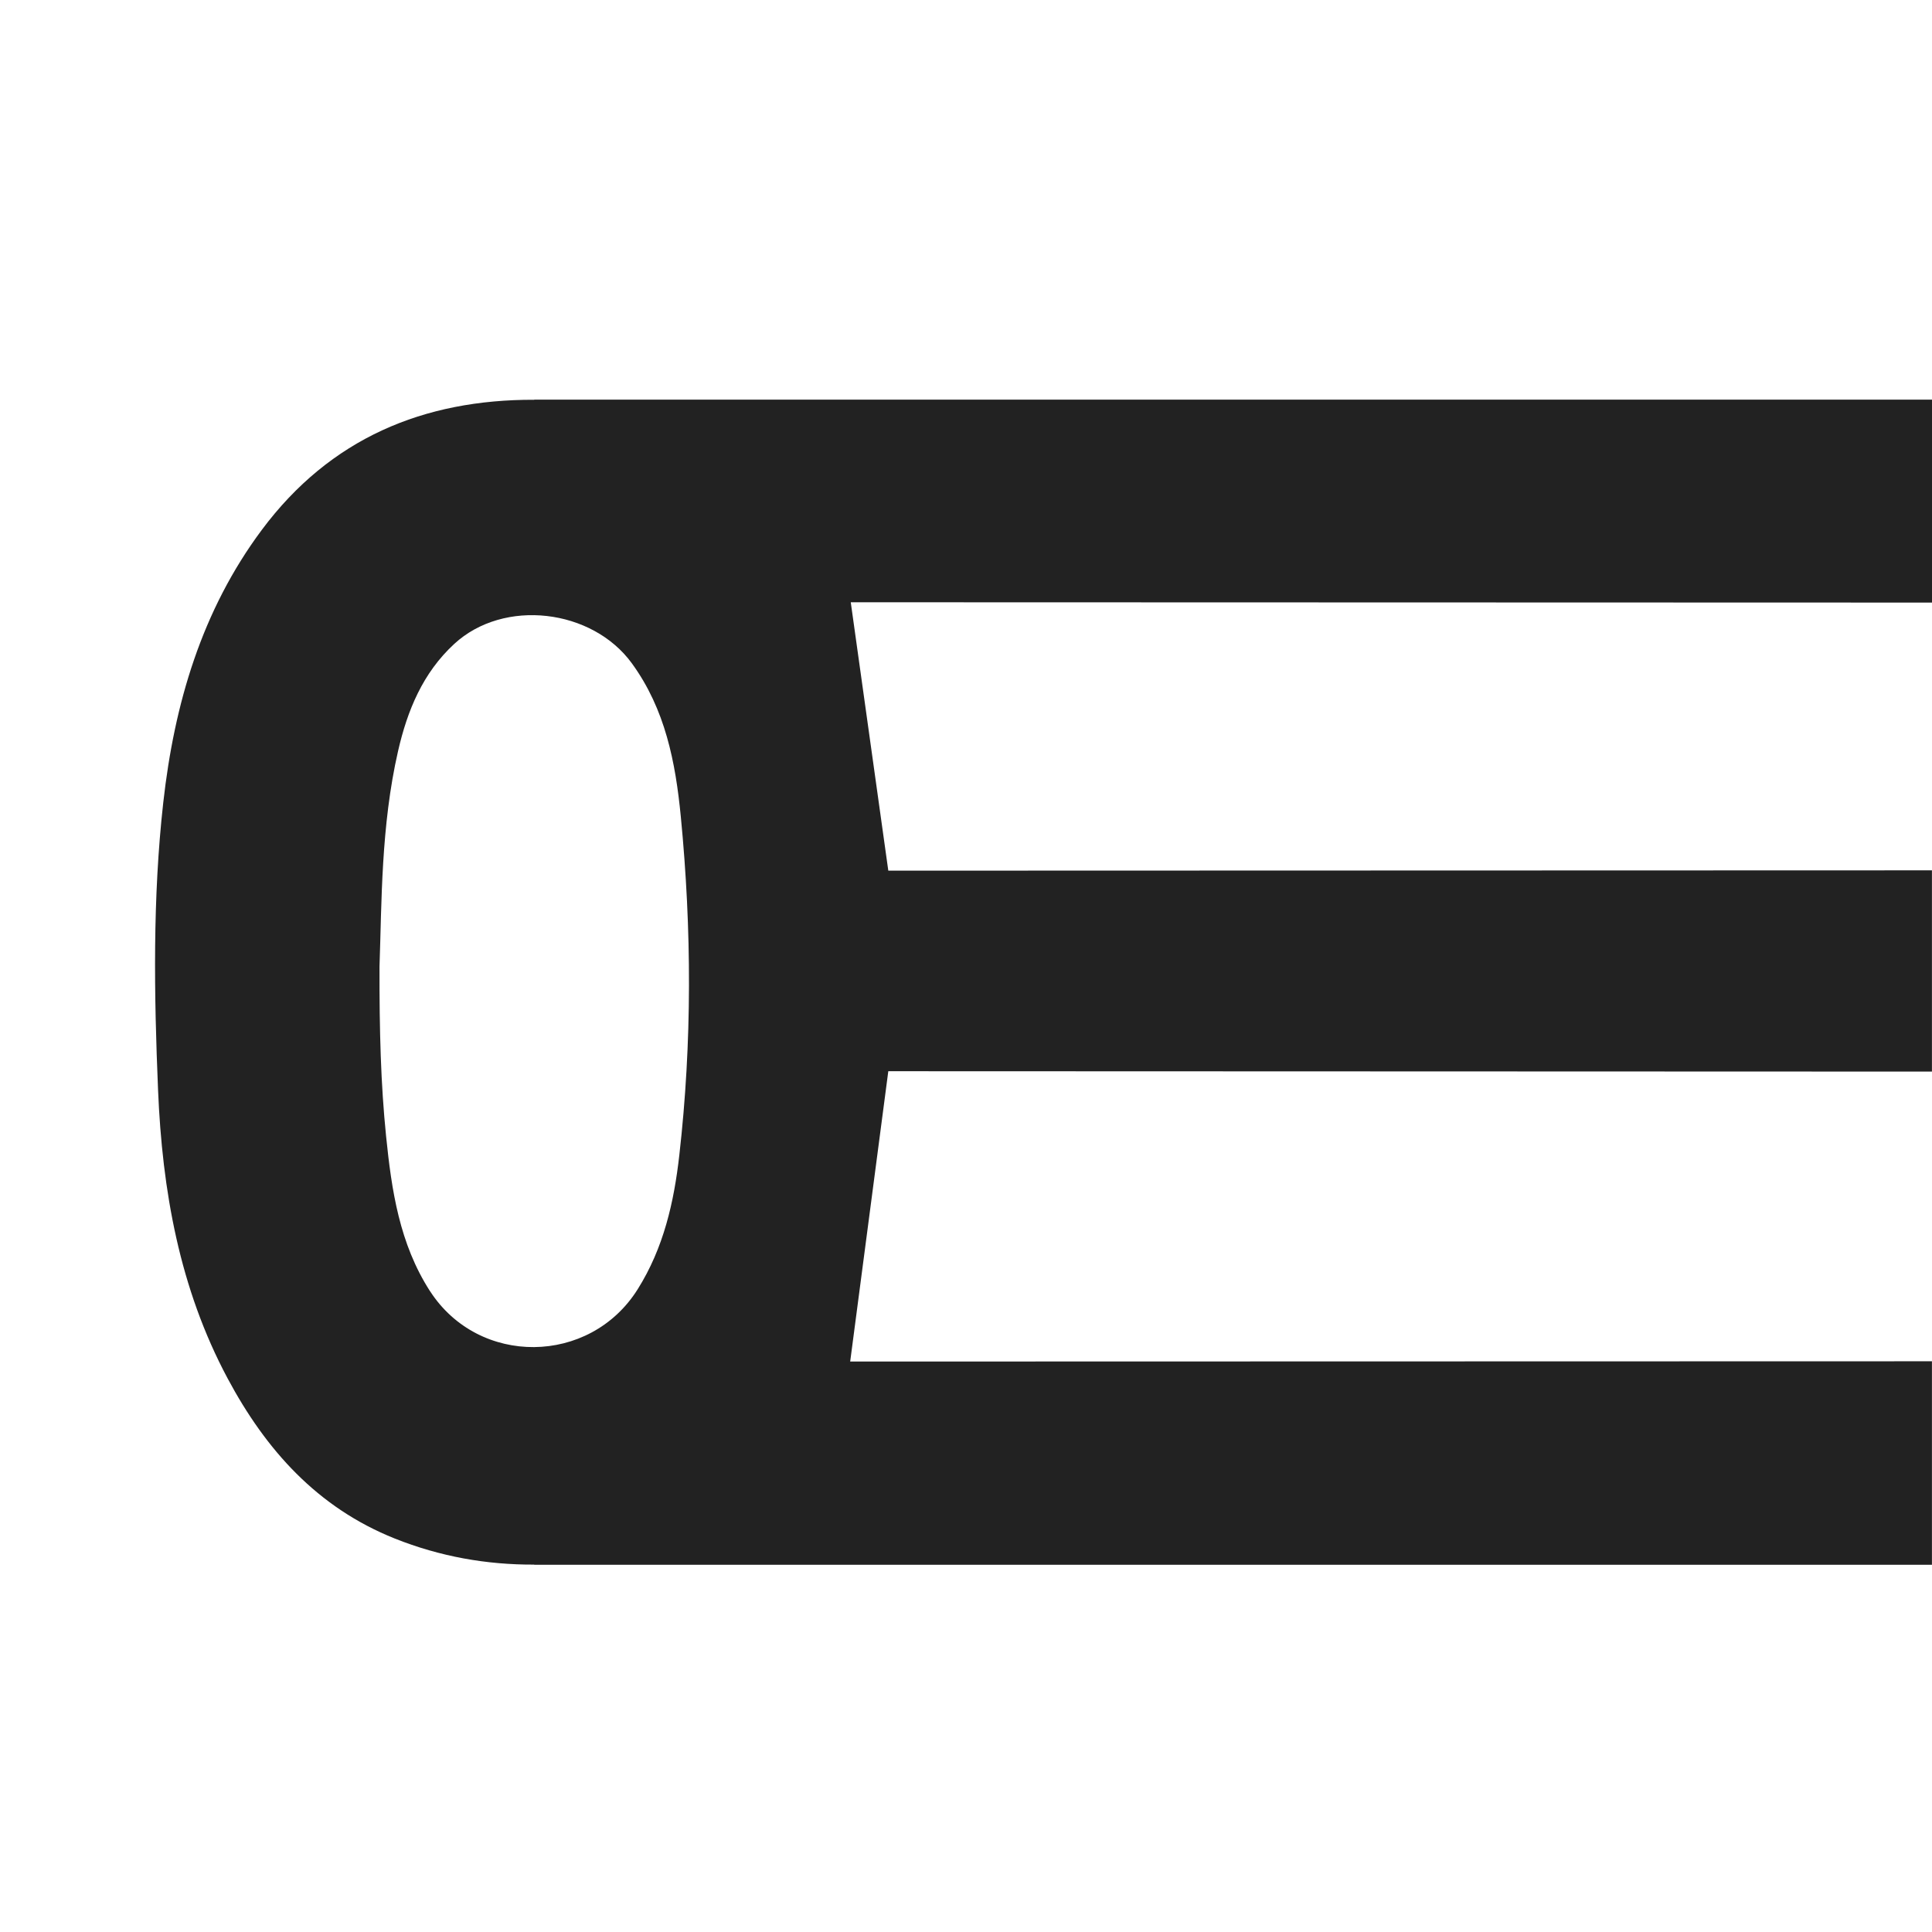 <?xml version="1.0" encoding="UTF-8"?><svg id="Layer_1" xmlns="http://www.w3.org/2000/svg" viewBox="0 0 370 370"><defs><style>.cls-1{fill:#222;}</style></defs><path class="cls-1" d="m370,115.4v-38.86H102.31l.02.02c-21.19-.07-39.1,7.37-52.17,24.89-11.55,15.49-16.78,33.37-18.89,52.21-2.05,18.31-1.77,36.72-1,55.1.8,19.25,4.1,37.96,13.31,55.2,7.32,13.7,17.18,24.75,32.01,30.68,8.66,3.46,17.59,5.04,26.73,5l-.02.03h267.69v-38.97l-207.17.05,7.3-55.6c52.87.02,199.87.07,199.87.07v-38.54s-145.55.04-199.87.06l-7.19-51.4,207.06.06ZM82.35,247.27c-5.86-9.09-7.36-19.36-8.41-29.68-1.01-9.98-1.29-20.03-1.26-32.5.43-12.2.26-26.86,3.55-41.24,1.78-7.79,4.74-14.98,10.76-20.53,9.5-8.77,26.43-6.74,34.03,3.73,6.4,8.8,8.35,18.96,9.36,29.32,2.1,21.6,2.17,43.24-.28,64.82-1.02,9.02-3,17.8-7.98,25.72-9.17,14.61-30.45,14.8-39.77.35Z"/></svg>